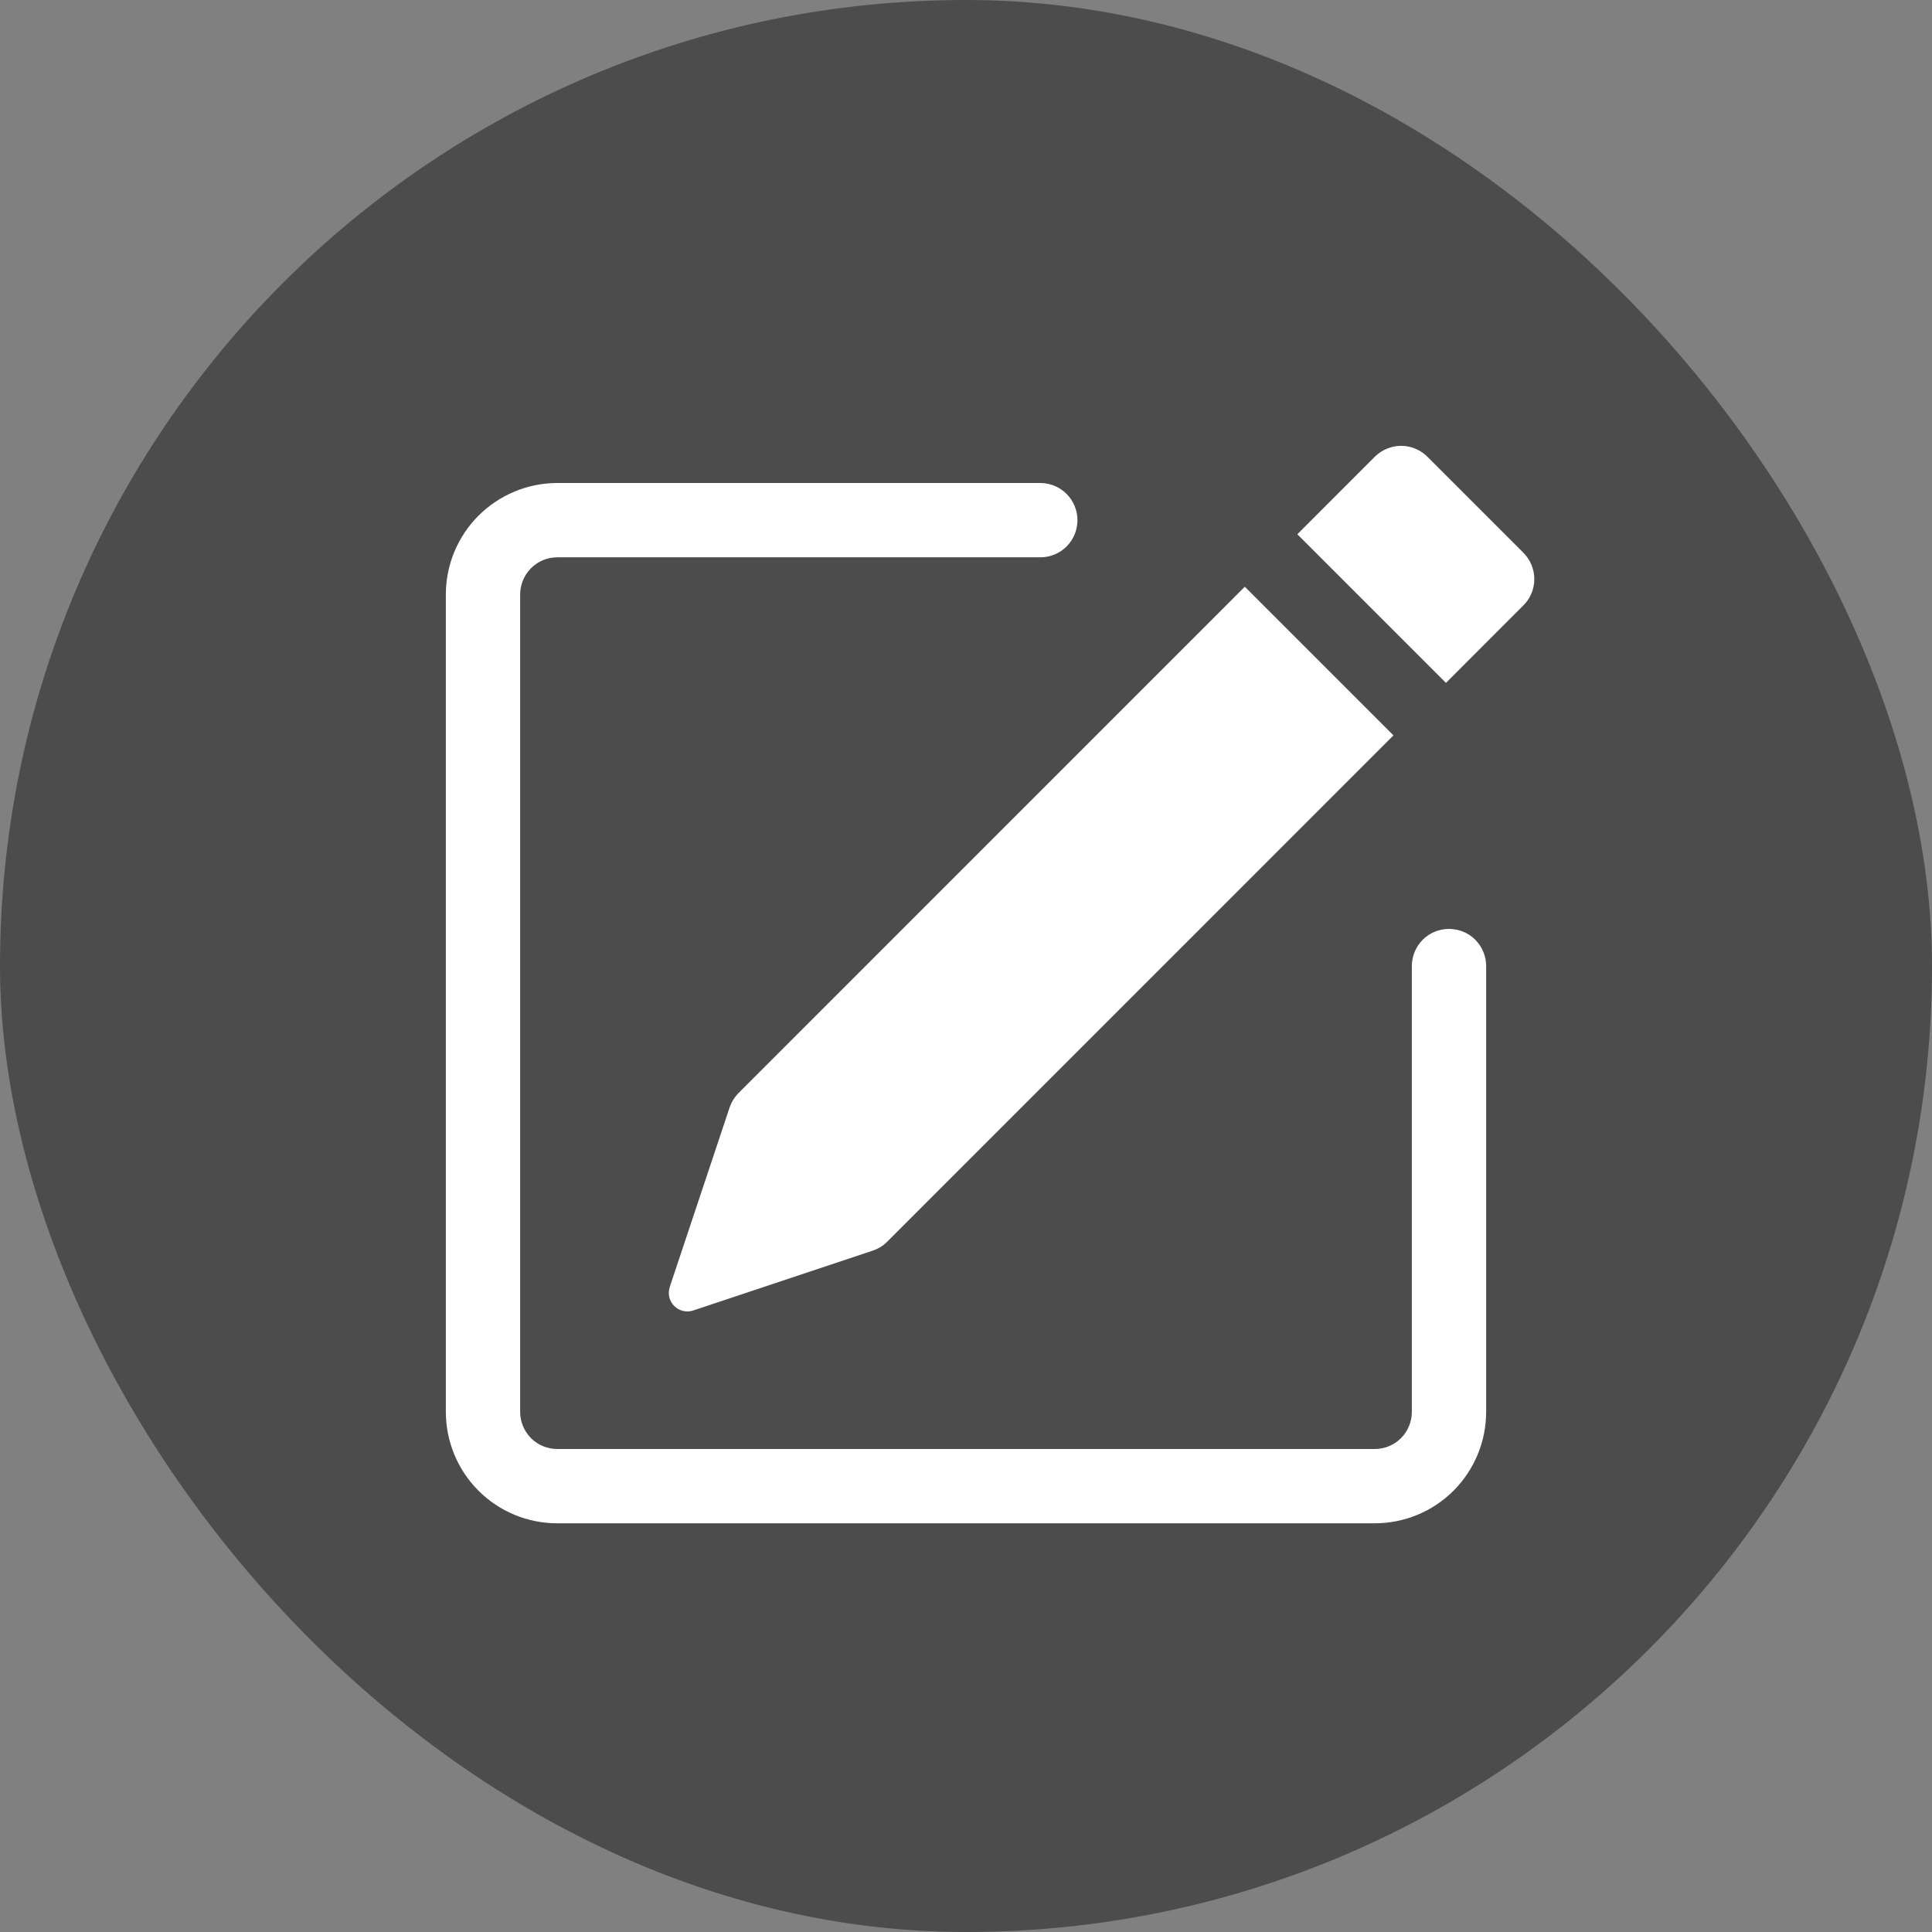 <svg width="26" height="26" viewBox="0 0 26 26" fill="none" xmlns="http://www.w3.org/2000/svg">
<rect x="0" y="0" width="26" height="26" fill="#808080" stroke="none"/>
<rect width="26" height="26" rx="13" fill="black" fill-opacity="0.41"/>
<path d="M20.502 7.44C20.596 7.534 20.648 7.661 20.648 7.793C20.648 7.926 20.596 8.053 20.502 8.146L19.459 9.19L17.459 7.19L18.502 6.146C18.596 6.053 18.723 6 18.856 6C18.988 6 19.115 6.053 19.209 6.146L20.502 7.439V7.44ZM18.752 9.896L16.752 7.896L9.939 14.71C9.884 14.765 9.843 14.832 9.818 14.906L9.013 17.32C8.999 17.364 8.997 17.412 9.007 17.457C9.018 17.502 9.041 17.543 9.074 17.576C9.107 17.609 9.148 17.632 9.193 17.642C9.238 17.653 9.285 17.651 9.329 17.636L11.743 16.831C11.817 16.807 11.884 16.766 11.939 16.711L18.752 9.897V9.896Z" fill="white"/>
<path fill-rule="evenodd" clip-rule="evenodd" d="M6 19C6 19.398 6.158 19.78 6.439 20.061C6.721 20.343 7.102 20.5 7.5 20.5H18.5C18.898 20.5 19.279 20.343 19.561 20.061C19.842 19.78 20 19.398 20 19V13.001C20 12.868 19.947 12.741 19.854 12.647C19.76 12.553 19.633 12.501 19.5 12.501C19.367 12.501 19.24 12.553 19.146 12.647C19.053 12.741 19 12.868 19 13.001V19C19 19.133 18.947 19.26 18.854 19.354C18.76 19.448 18.633 19.5 18.5 19.5H7.5C7.367 19.5 7.24 19.448 7.146 19.354C7.053 19.26 7 19.133 7 19V8C7 7.868 7.053 7.741 7.146 7.647C7.24 7.553 7.367 7.5 7.5 7.5H14C14.133 7.5 14.26 7.448 14.354 7.354C14.447 7.26 14.5 7.133 14.5 7C14.5 6.868 14.447 6.741 14.354 6.647C14.26 6.553 14.133 6.5 14 6.5H7.5C7.102 6.5 6.721 6.659 6.439 6.94C6.158 7.221 6 7.603 6 8V19Z" fill="white"/>
</svg>
